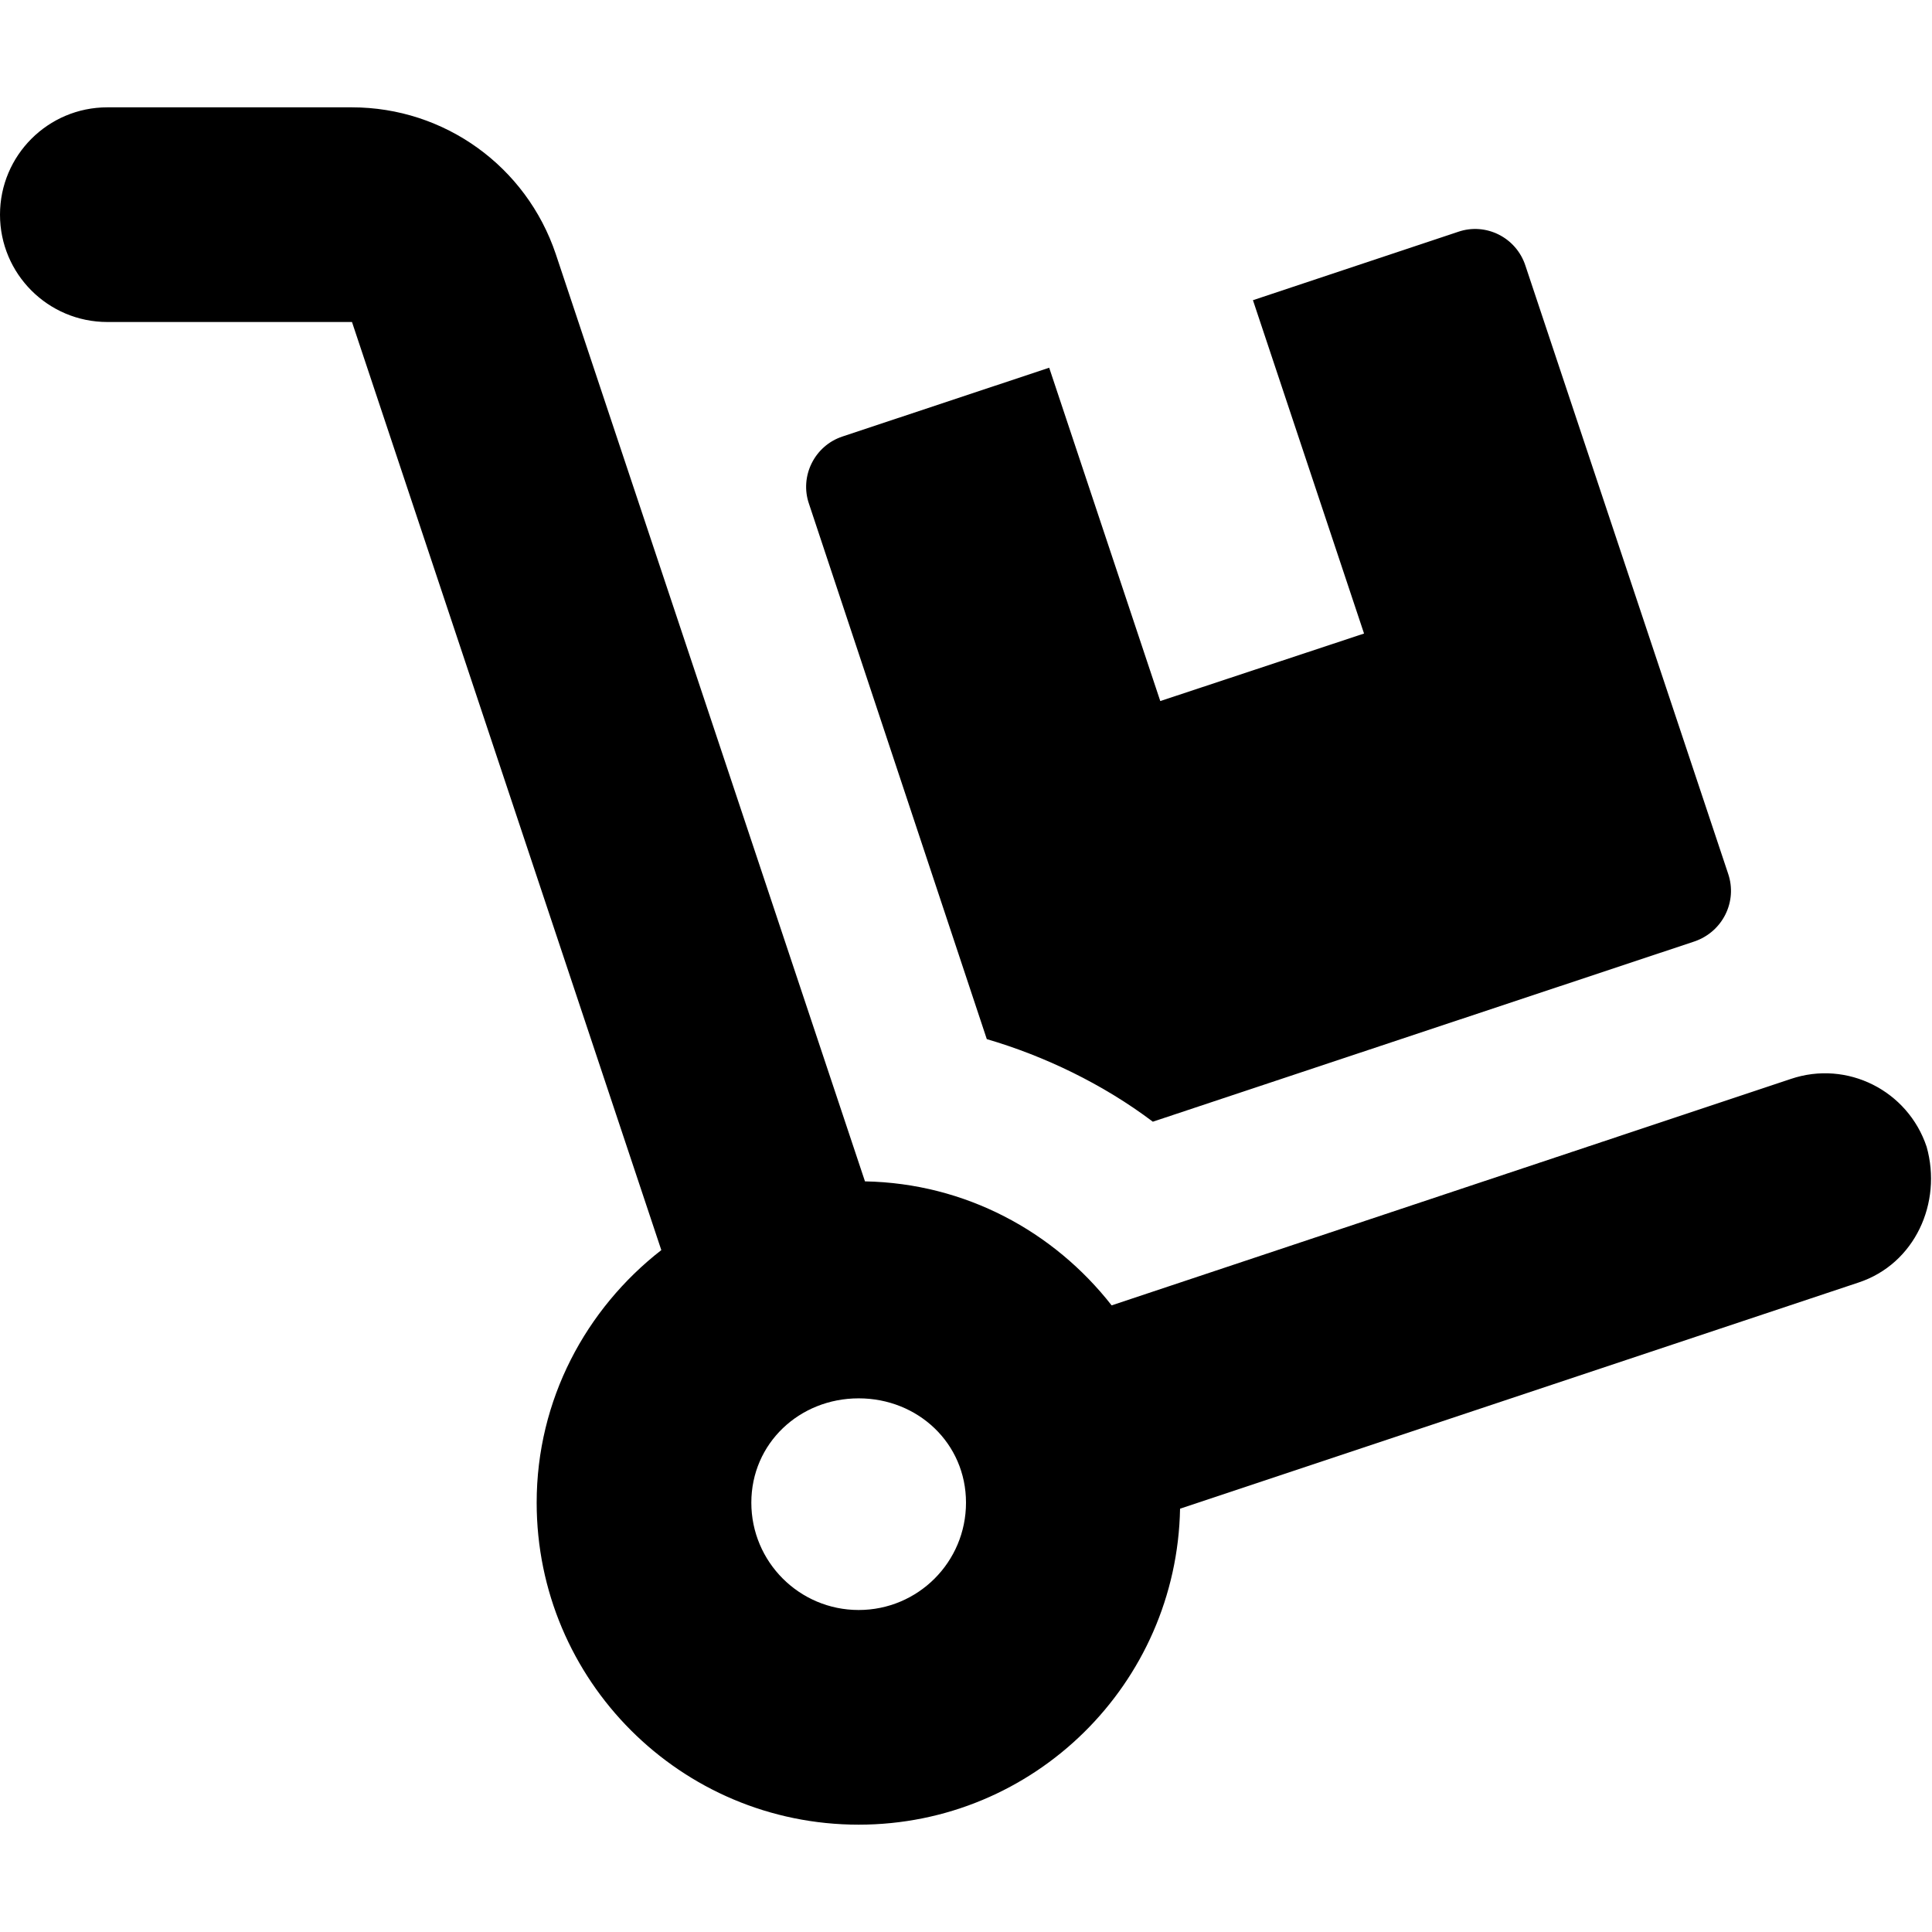<svg xmlns="http://www.w3.org/2000/svg" viewBox="0 0 576 512" width="20" height="20"><path d="M294.2 277.8c17.1 5 34.62 13.38 49.5 24.62l161.5-53.75c8.375-2.875 12.88-11.88 10-20.25L454.8 47.25c-2.748-8.502-11.88-13-20.12-10.12L373.55 57.5l33.12 99.38-60.75 20.13-33.12-99.38-61.6 20.5c-8.373 2.75-12.87 11.88-9.998 20.12L294.2 277.8zm280.2 32.1c-5.594-16.75-23.67-25.91-40.48-20.23l-202.5 67.51c-17.22-22.01-43.57-36.41-73.54-36.97L165.7 43.75C156.9 17.58 132.5 0 104.9 0H32C14.33 0 0 14.33 0 32s14.33 32 32 32h72.94l92.22 276.7C174.7 358.2 160 385.3 160 416c0 53.02 42.98 96 96 96 52.4 0 94.84-42.03 95.82-94.2l202.3-67.44c16.78-5.56 24.98-23.76 20.28-40.46zM256 448c-17.67 0-32-14.33-32-32s14.33-31.1 32-31.1 32 13.4 32 31.1c0 17.7-14.3 32-32 32z"/></svg>